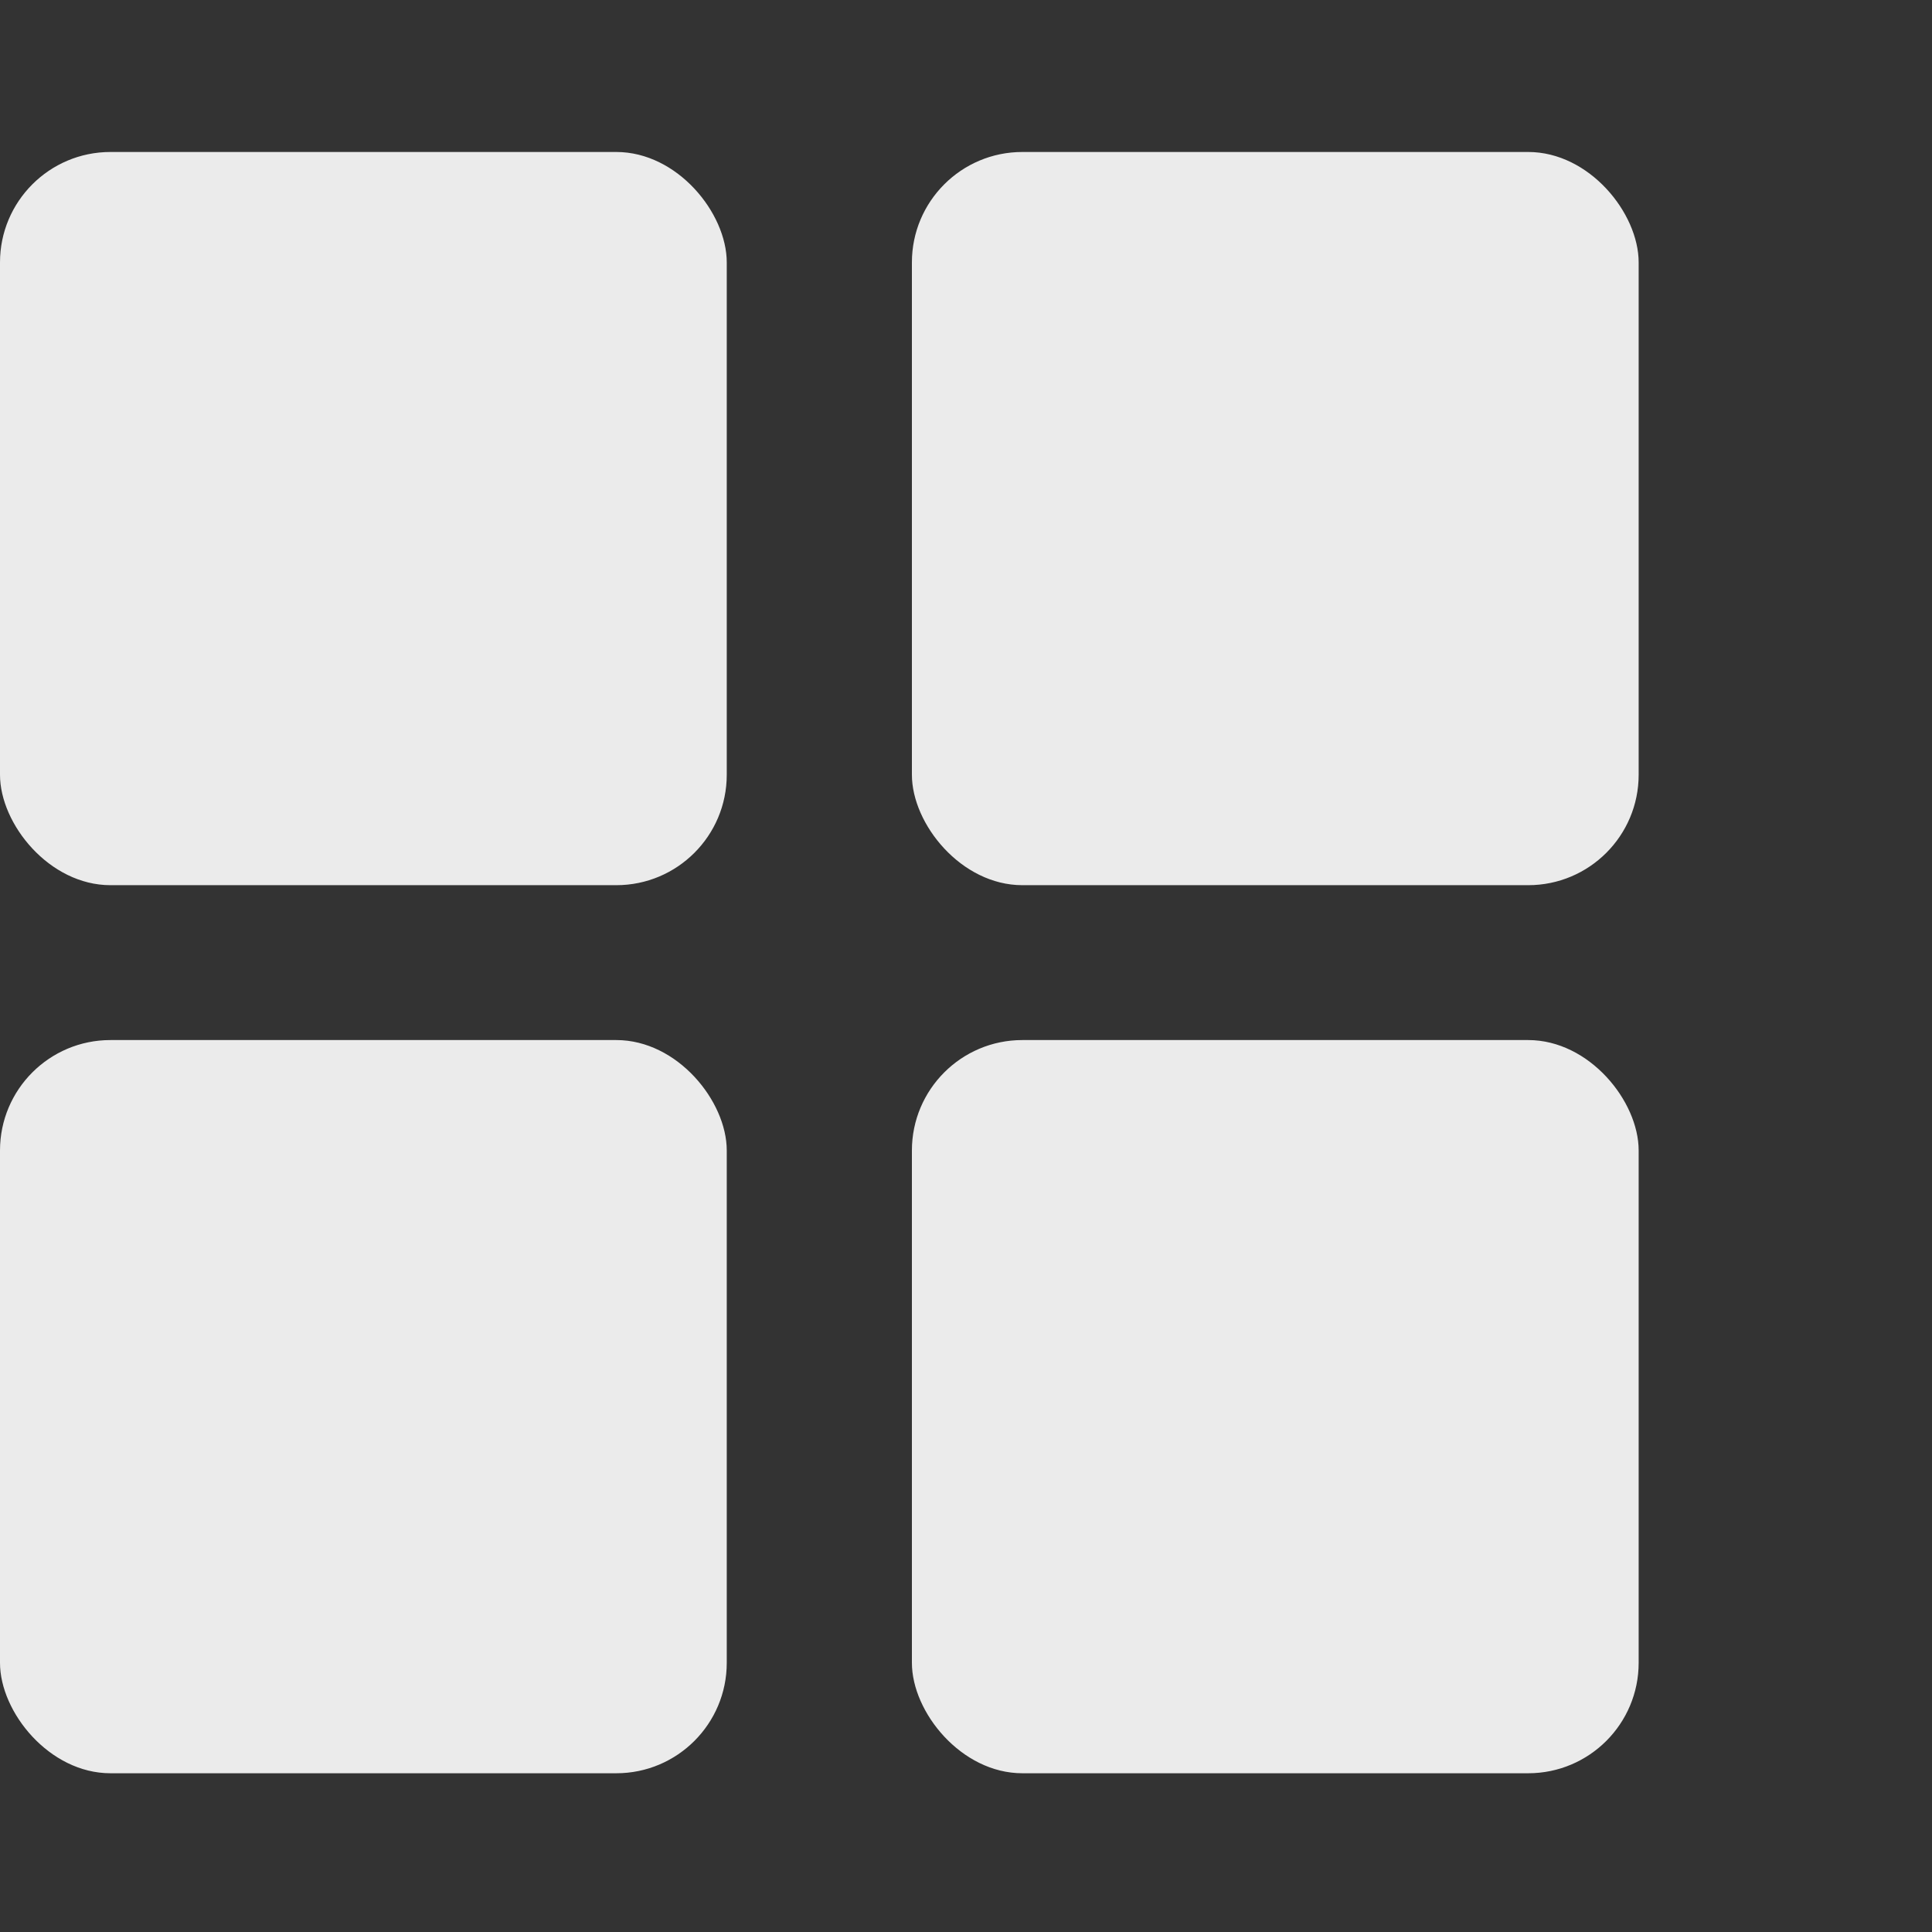 <svg width="6" height="6" viewBox="0 0 6 6" fill="none" xmlns="http://www.w3.org/2000/svg">
    <rect x="0" y="0" width="6" height="6" fill="#333333" stroke="none"/>
    <rect y="0.472" width="2.257" height="2.277" rx="0.343" fill="#EBEBEB"/>
    <rect x="2.832" y="0.472" width="2.257" height="2.277" rx="0.343" fill="#EBEBEB"/>
    <rect y="3.23" width="2.257" height="2.277" rx="0.343" fill="#EBEBEB"/>
    <rect x="2.832" y="3.23" width="2.257" height="2.277" rx="0.343" fill="#EBEBEB"/>
</svg>
